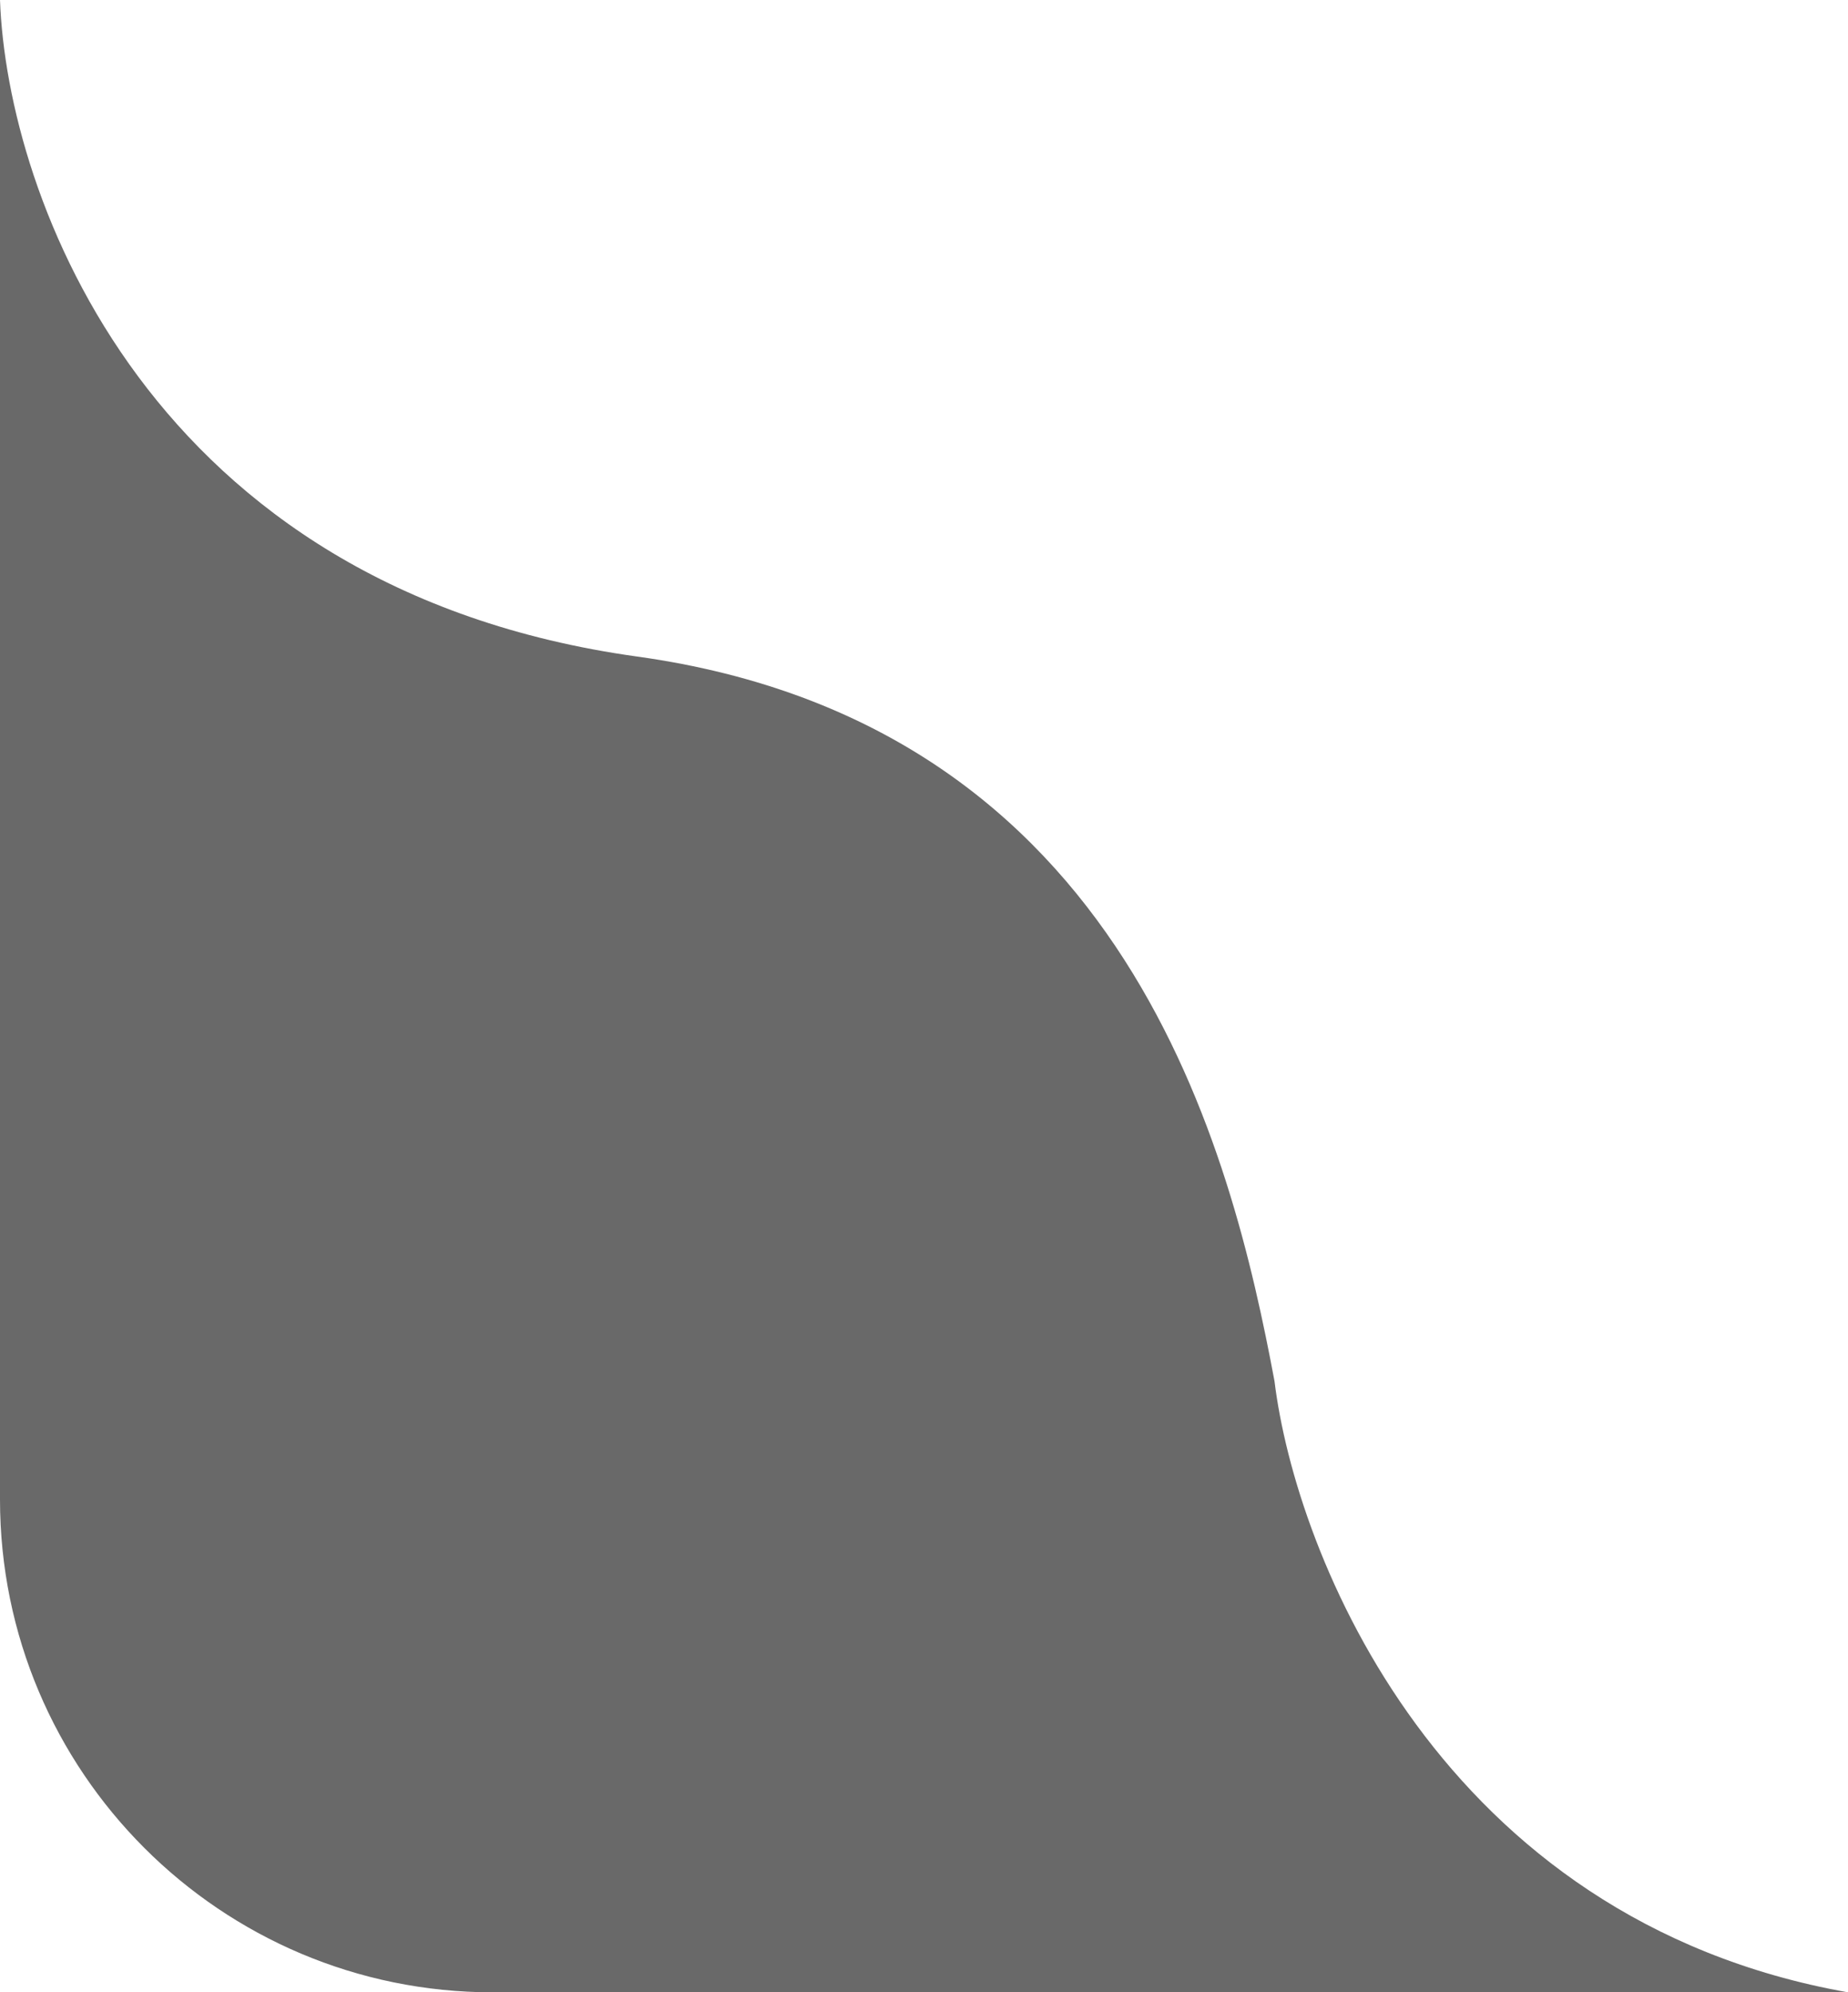 <svg width="90" height="97" viewBox="0 0 90 97" fill="none" xmlns="http://www.w3.org/2000/svg">
<path d="M31.035 31.966C7.241 28.659 0.345 9.553 0 0V73C0 86.255 10.745 97 24 97H90C70.138 93.473 63.103 75.689 62.069 67.239C60 56.216 54.96 35.291 31.035 31.966Z" fill="#696969"/>
</svg>
